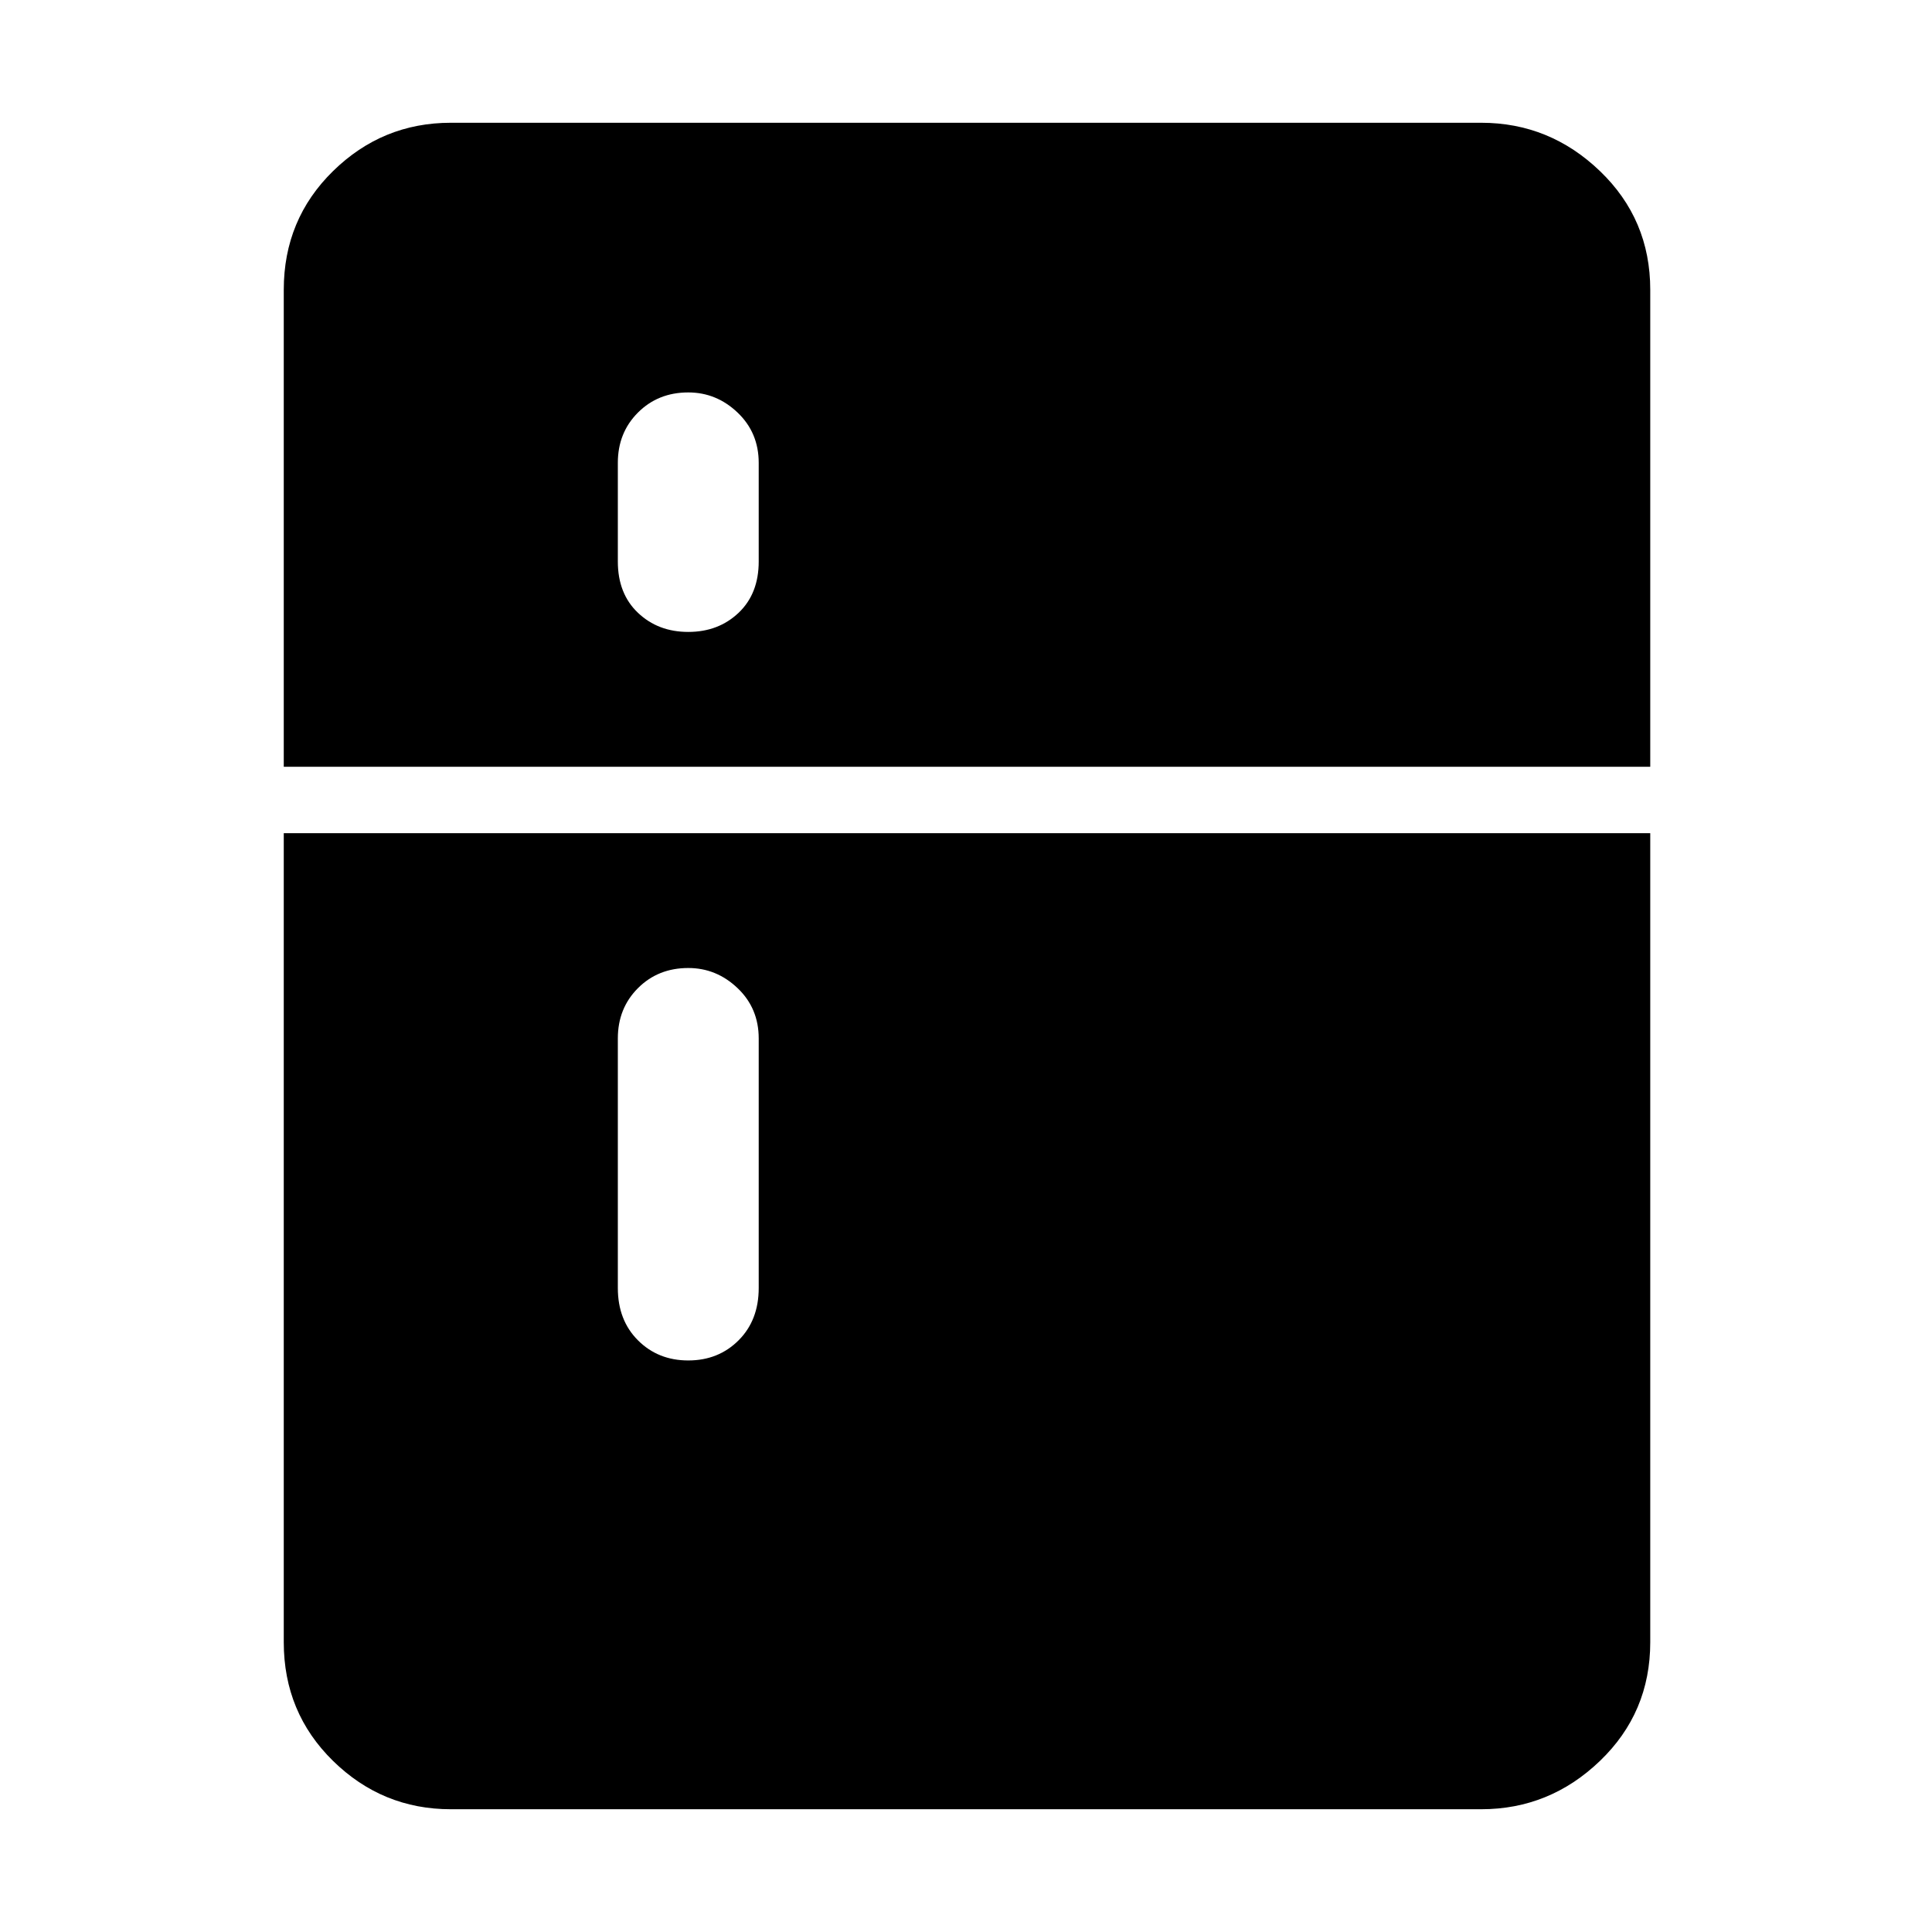 <svg xmlns="http://www.w3.org/2000/svg" height="48" width="48"><path d="M7.05 19.05V7.2q0-1.75 1.225-2.95Q9.5 3.05 11.2 3.05h25.6q1.7 0 2.95 1.2Q41 5.45 41 7.2v11.85ZM17.1 15.7q.75 0 1.25-.475t.5-1.275V11.5q0-.75-.525-1.25t-1.225-.5q-.75 0-1.25.5t-.5 1.25v2.45q0 .8.5 1.275.5.475 1.25.475Zm0 18.1q.75 0 1.25-.5t.5-1.3v-6.2q0-.75-.525-1.25t-1.225-.5q-.75 0-1.25.5t-.5 1.25V32q0 .8.5 1.3t1.25.5Zm-5.9 11.15q-1.7 0-2.925-1.2-1.225-1.2-1.225-2.95V20.7H41v20.1q0 1.75-1.25 2.95-1.25 1.2-2.95 1.2Z"/></svg>